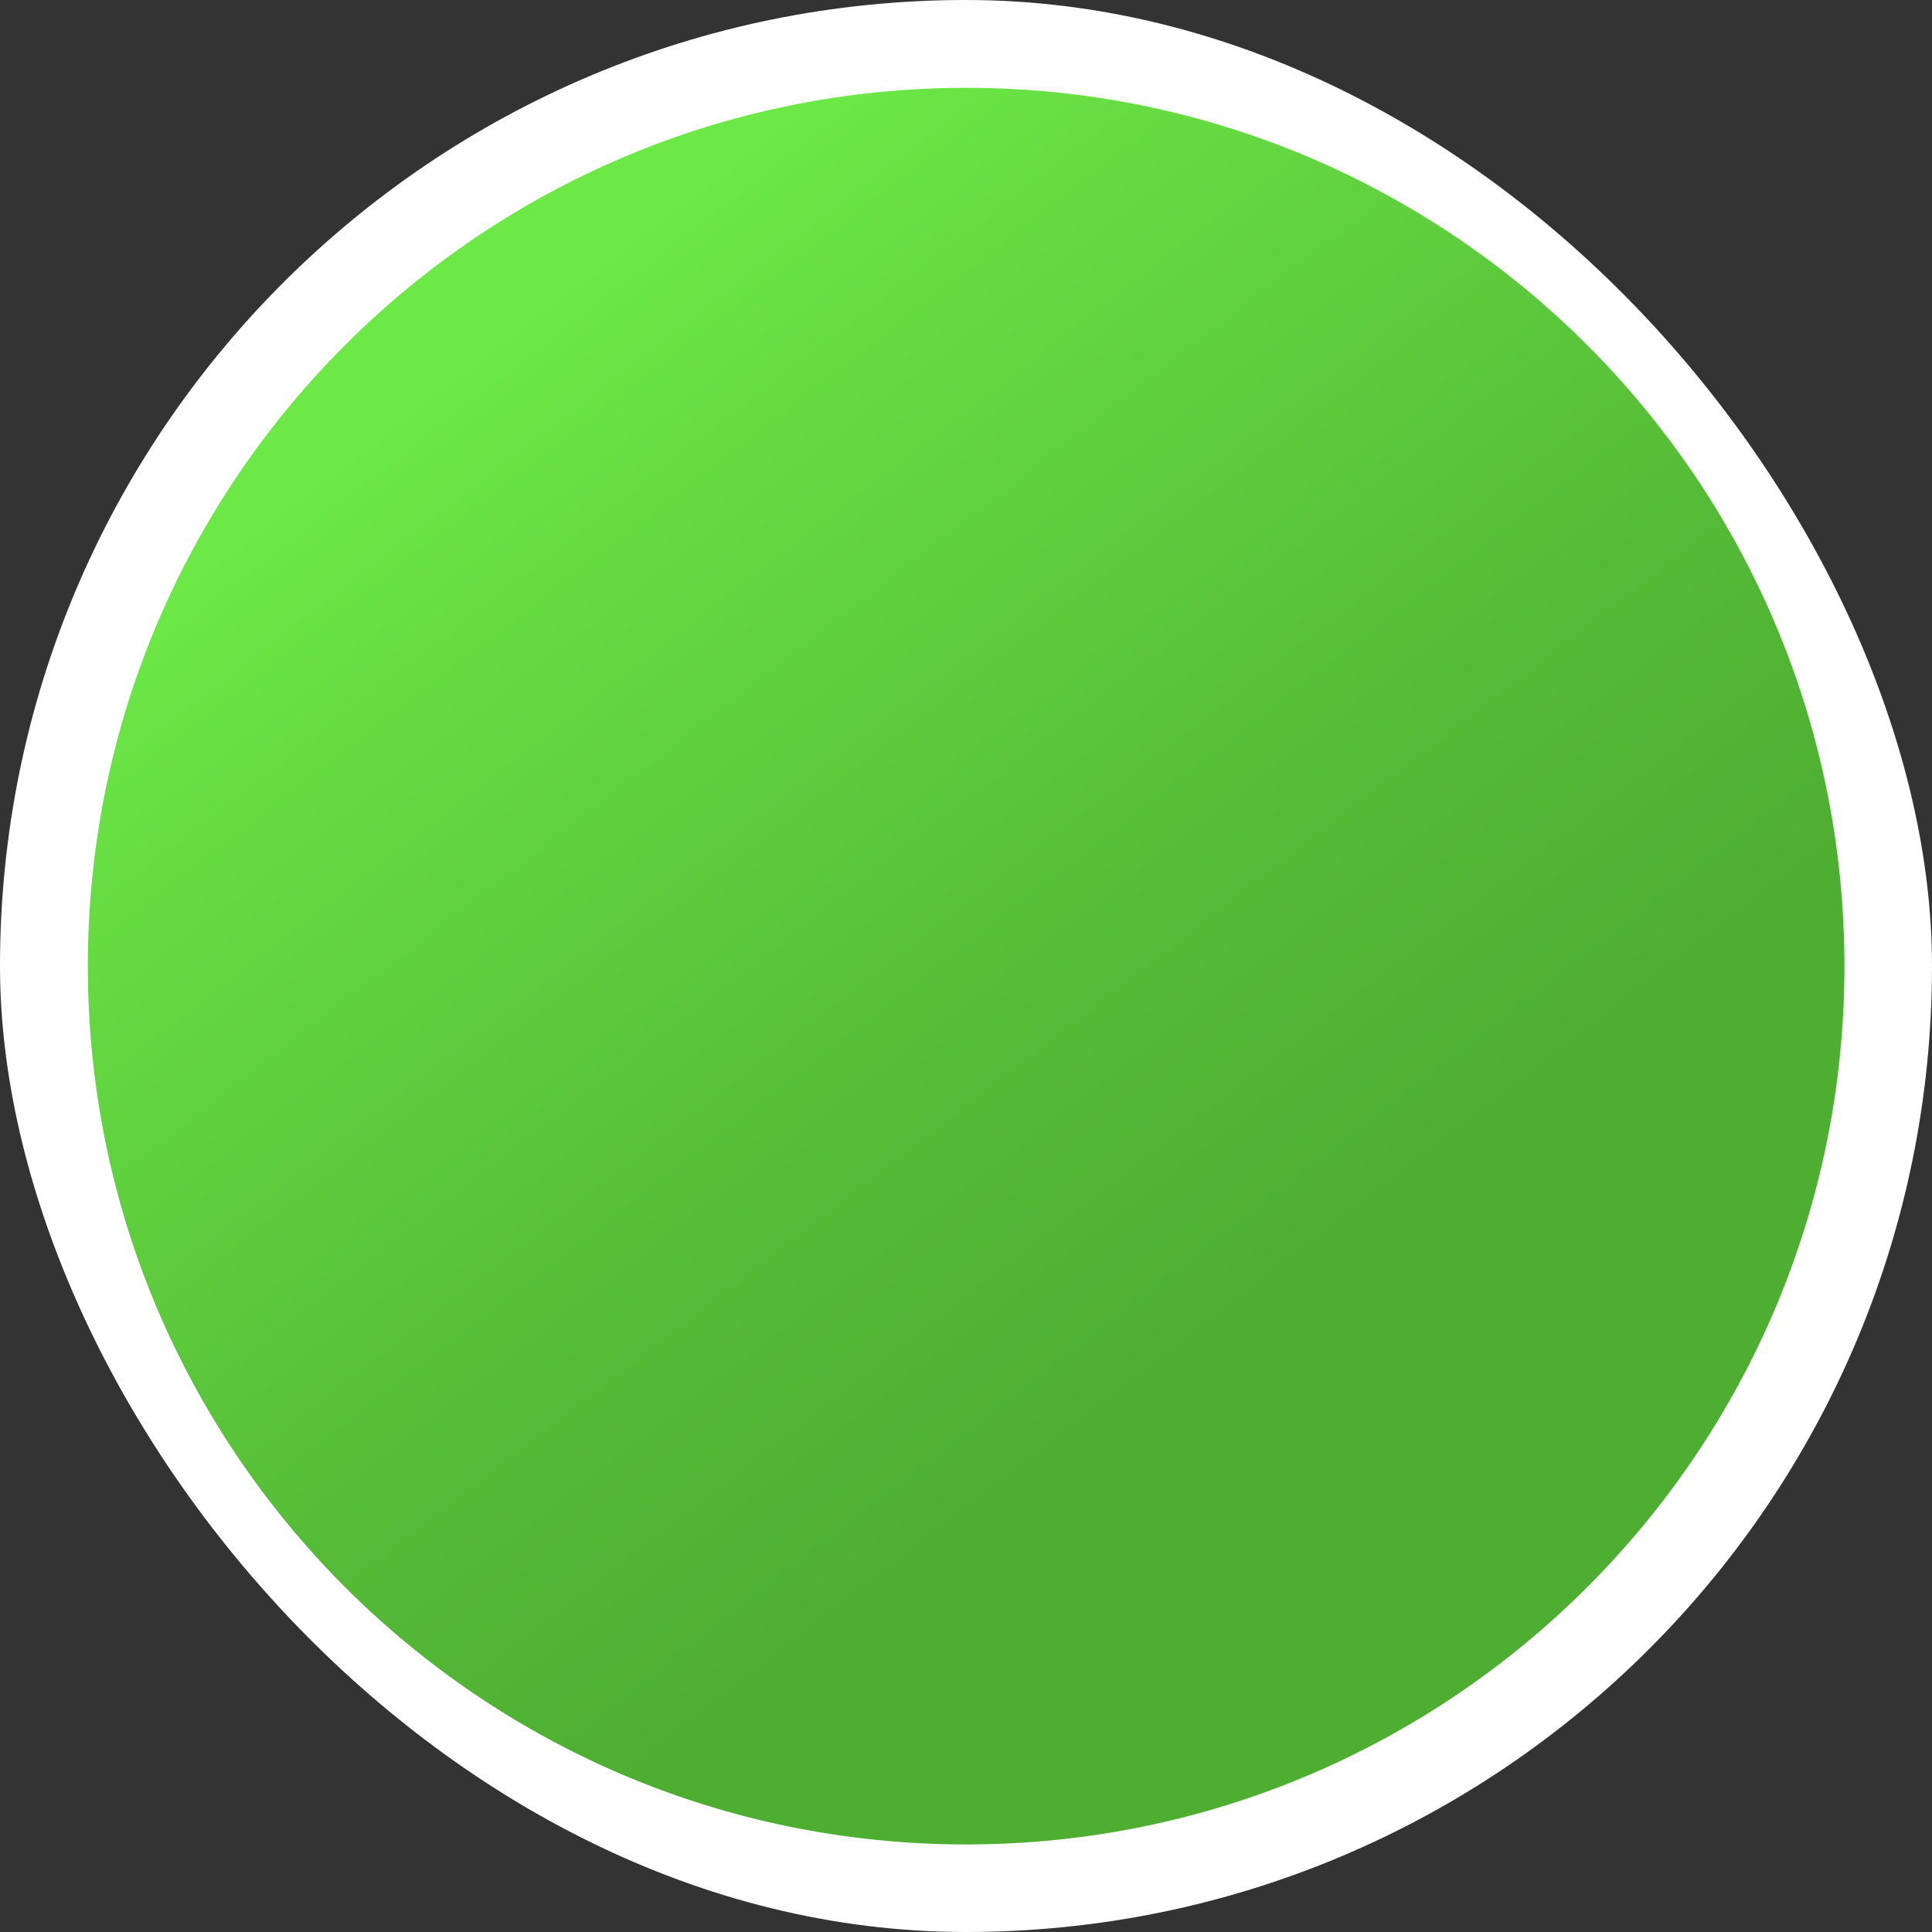 <svg width="250" height="250" viewBox="0 0 250 250" fill="none" xmlns="http://www.w3.org/2000/svg">
<rect x="0" y="0" width="250" height="250" fill="#333333" stroke="none"/>
<rect width="250" height="250" rx="125" fill="white"/>
<g clip-path="url(#clip0_242_94325)">
<path d="M125.018 192.501C162.288 192.501 192.501 162.288 192.501 125.018C192.501 87.748 162.288 57.535 125.018 57.535C87.748 57.535 57.535 87.748 57.535 125.018C57.535 162.288 87.748 192.501 125.018 192.501Z" fill="white"/>
<path d="M125.016 238.669C187.784 238.669 238.668 187.785 238.668 125.017C238.668 62.25 187.784 11.366 125.016 11.366C62.249 11.366 11.365 62.25 11.365 125.017C11.365 187.785 62.249 238.669 125.016 238.669Z" fill="url(#paint0_linear_242_94325)"/>
</g>
<defs>
<linearGradient id="paint0_linear_242_94325" x1="62.544" y1="44.123" x2="182.35" y2="199.257" gradientUnits="userSpaceOnUse">
<stop stop-color="#6CE947"/>
<stop offset="0.121" stop-color="#67DE43"/>
<stop offset="0.572" stop-color="#55BB37"/>
<stop offset="0.815" stop-color="#4EAE32"/>
</linearGradient>
<clipPath id="clip0_242_94325">
<rect width="227.302" height="227.302" fill="white" transform="translate(11.365 11.366)"/>
</clipPath>
</defs>
</svg>

